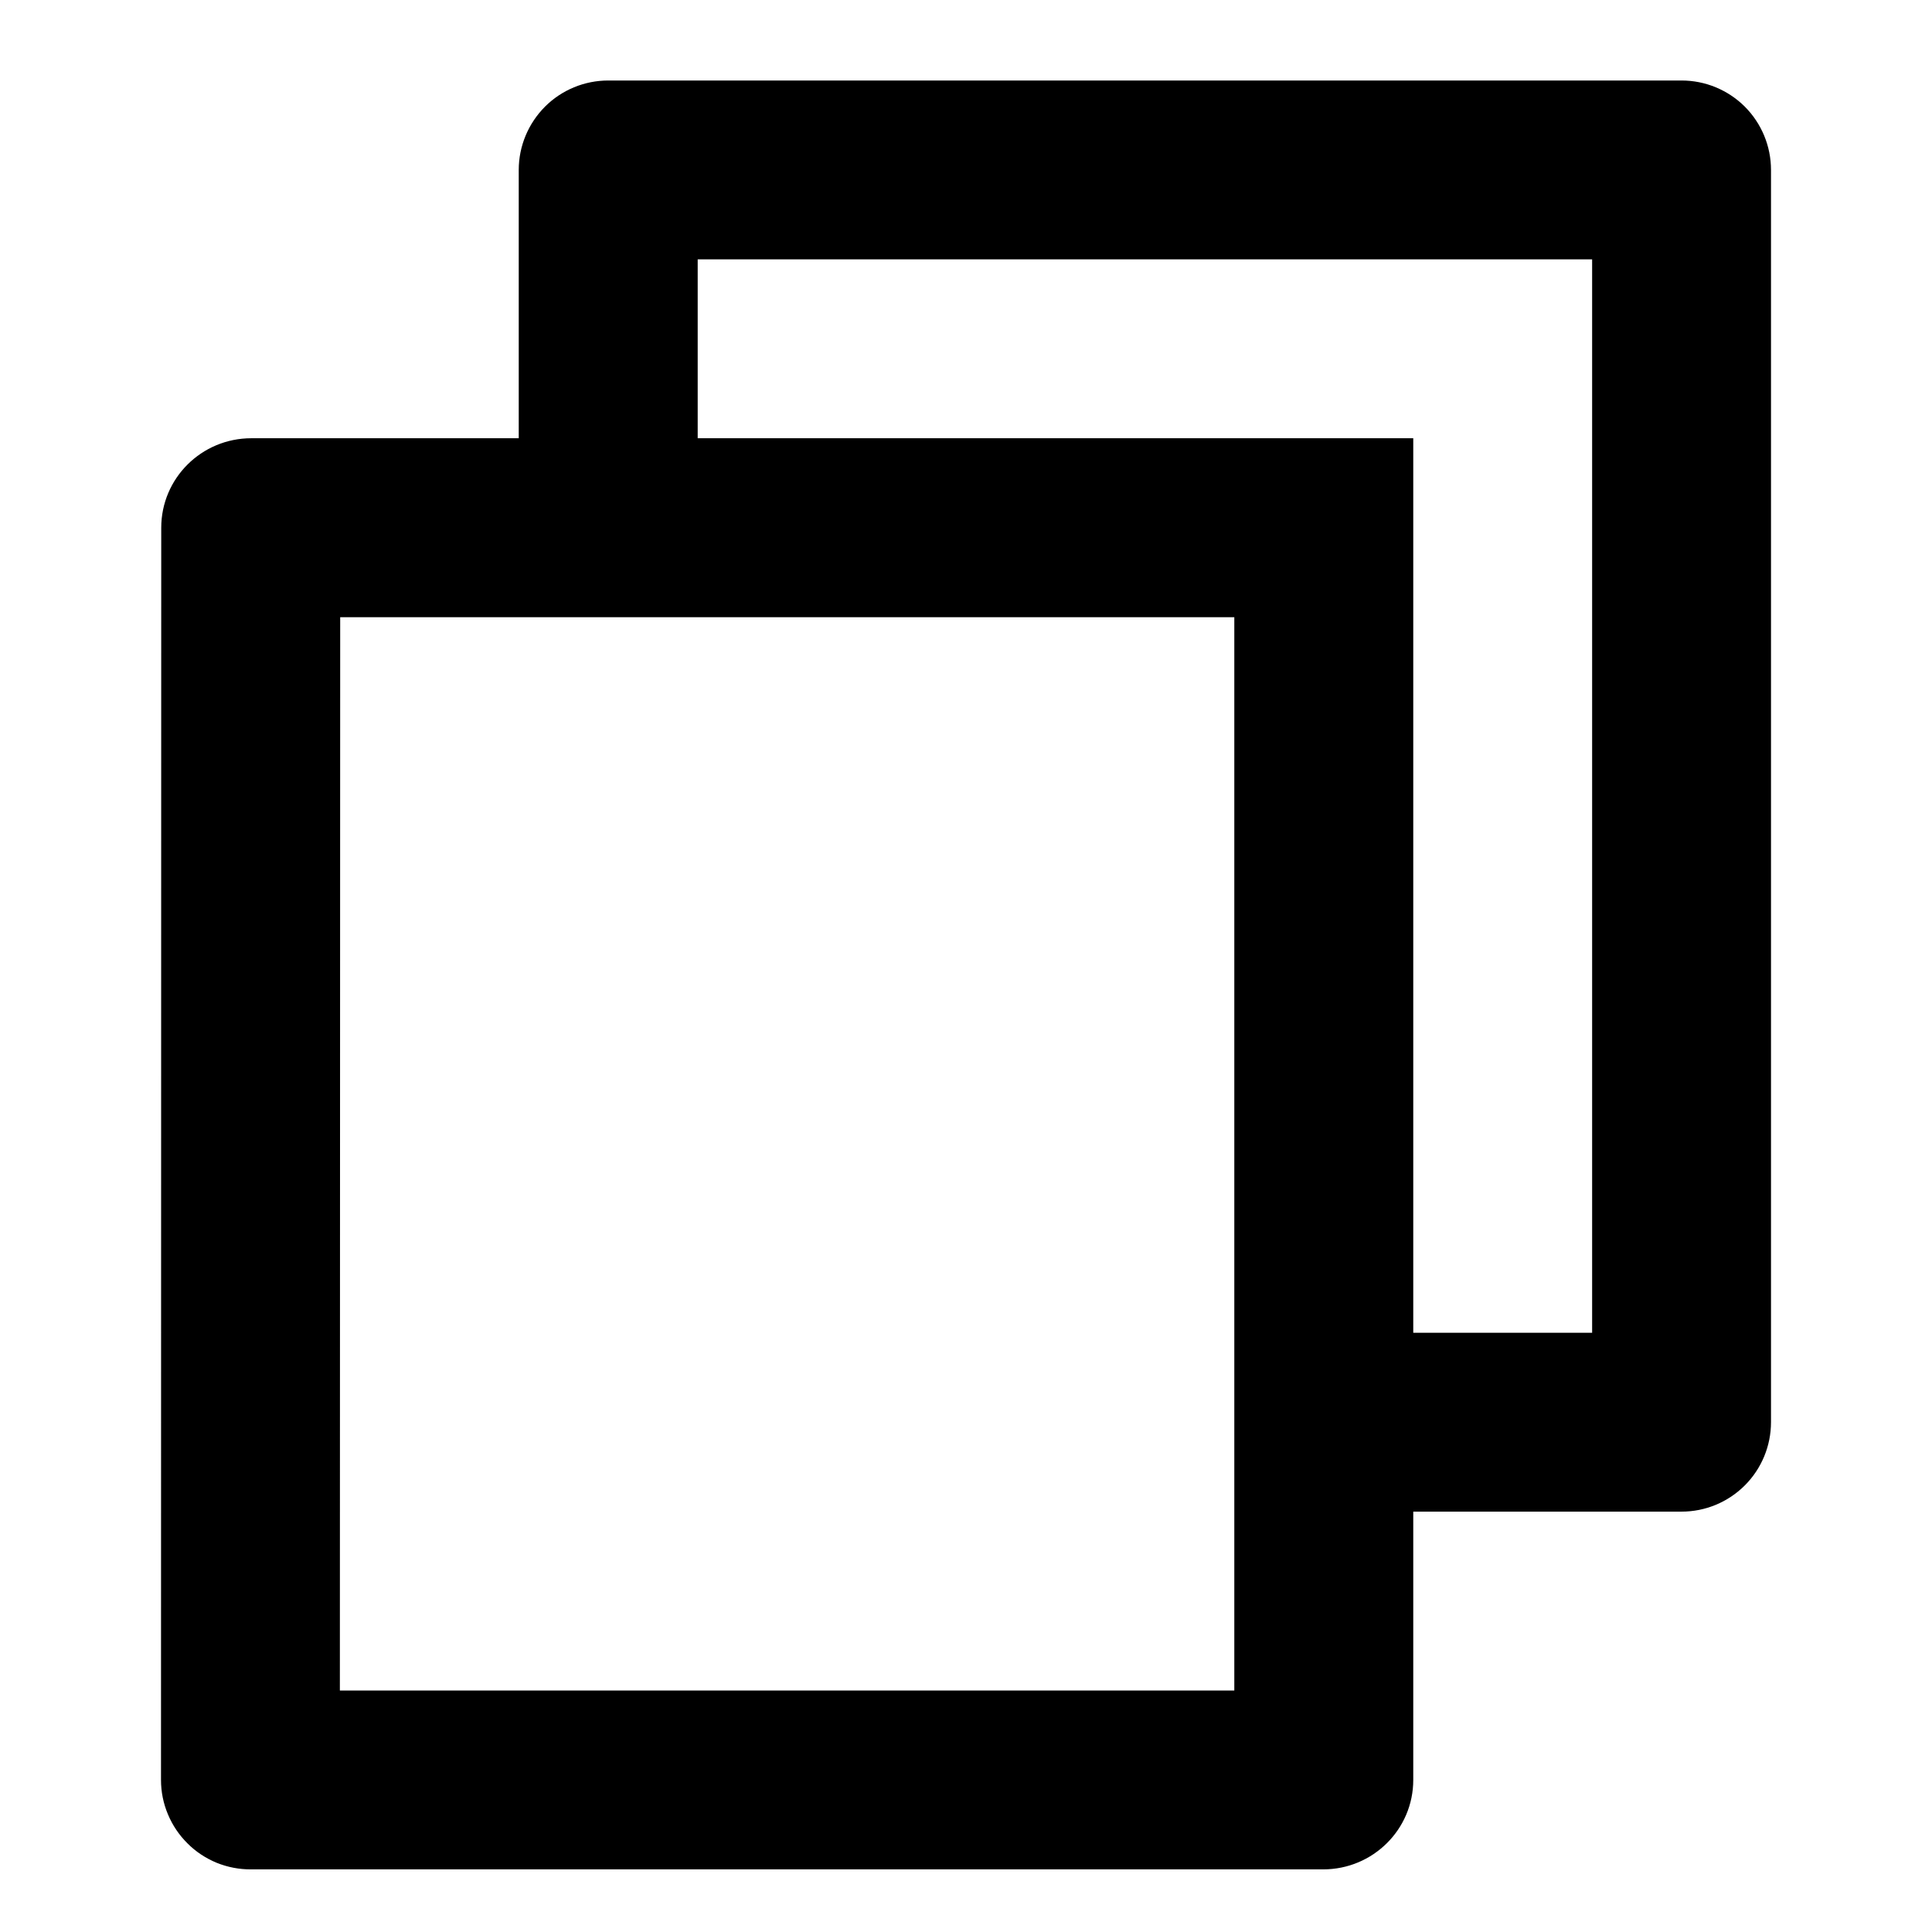 <svg width="100%" height="100%" viewBox="0 0 24 24" fill="none" xmlns="http://www.w3.org/2000/svg">
<path d="M6.444 5.444V2.111C6.444 1.816 6.562 1.534 6.77 1.325C6.978 1.117 7.261 1 7.556 1H20.889C21.184 1 21.466 1.117 21.675 1.325C21.883 1.534 22 1.816 22 2.111V17.667C22 17.961 21.883 18.244 21.675 18.452C21.466 18.661 21.184 18.778 20.889 18.778H17.556V22.111C17.556 22.724 17.056 23.222 16.437 23.222H3.119C2.972 23.223 2.827 23.195 2.691 23.14C2.556 23.084 2.432 23.003 2.329 22.899C2.225 22.796 2.142 22.673 2.086 22.538C2.029 22.403 2 22.258 2 22.111L2.003 6.556C2.003 5.942 2.503 5.444 3.122 5.444H6.444ZM4.226 7.667L4.222 21H15.333V7.667H4.226ZM8.667 5.444H17.556V16.556H19.778V3.222H8.667V5.444Z" fill="currentColor"/>
</svg>

